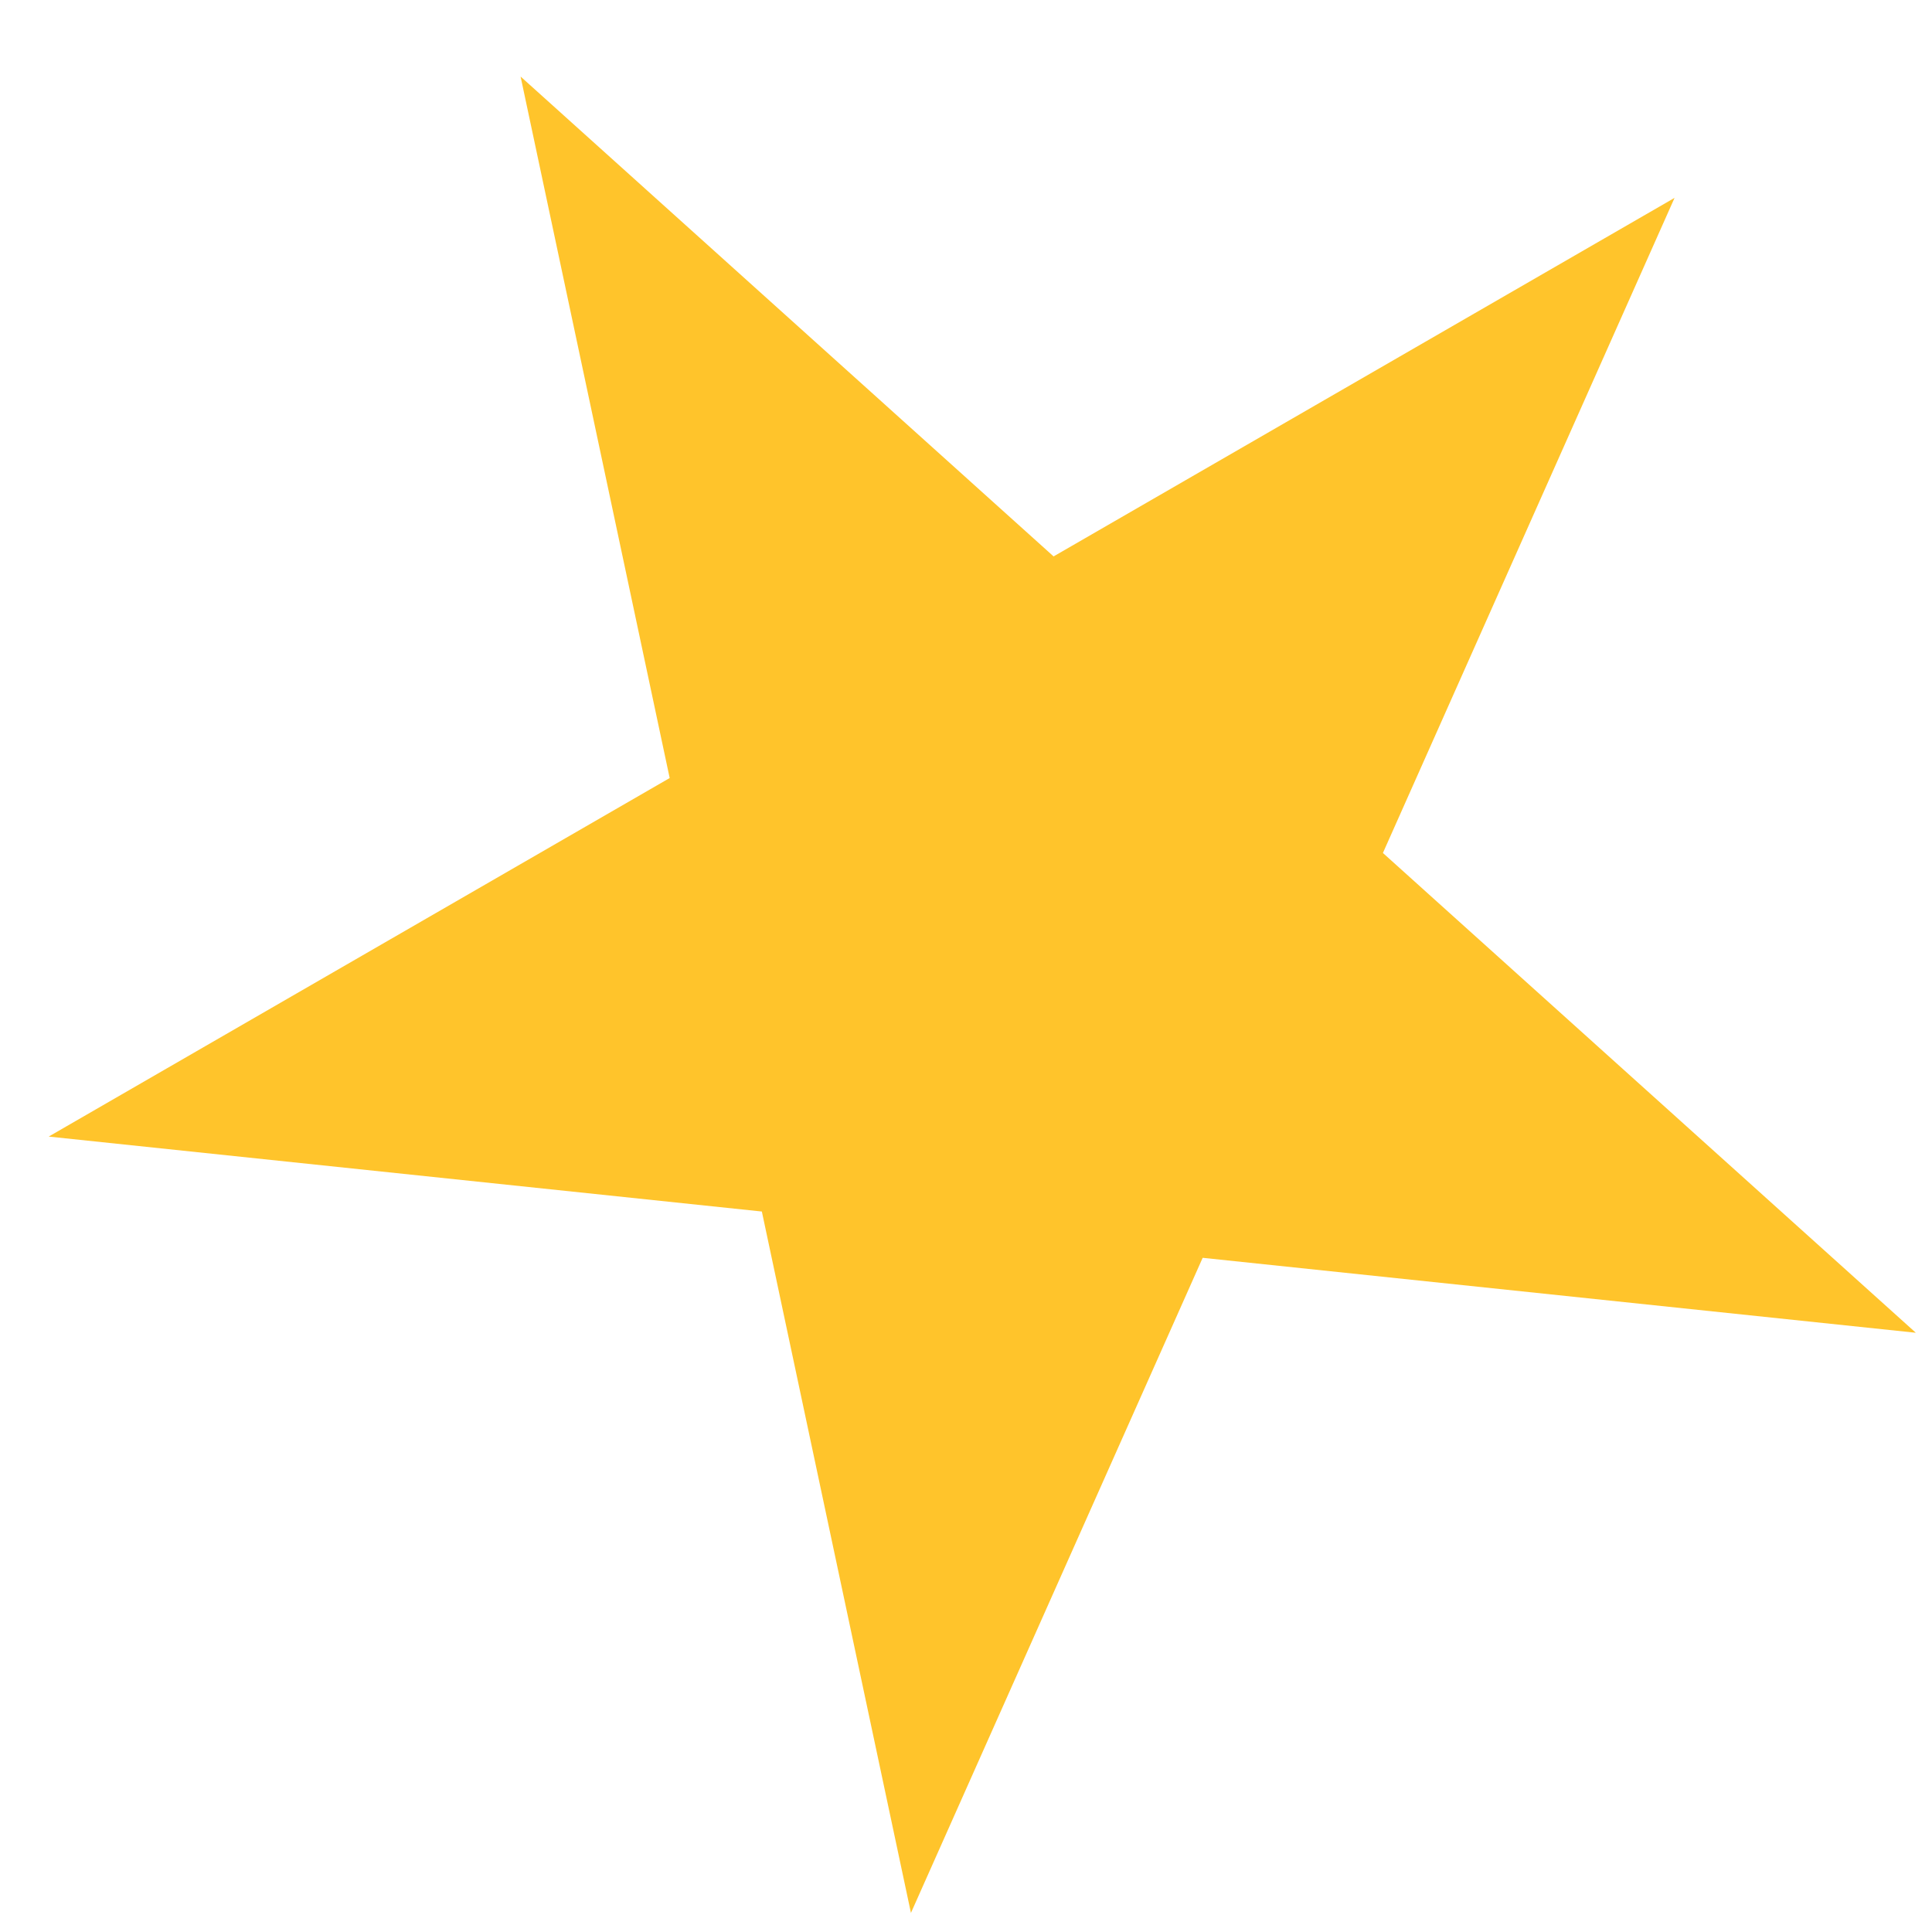 <svg width="24" height="24" viewBox="0 0 24 24" fill="none" xmlns="http://www.w3.org/2000/svg">
<path d="M6.467 0.951L13.088 6.912L20.802 2.458L17.179 10.596L23.799 16.556L14.94 15.625L11.316 23.763L9.464 15.05L0.605 14.119L8.319 9.665L6.467 0.951Z" fill="#FFC42B"/>
</svg>
